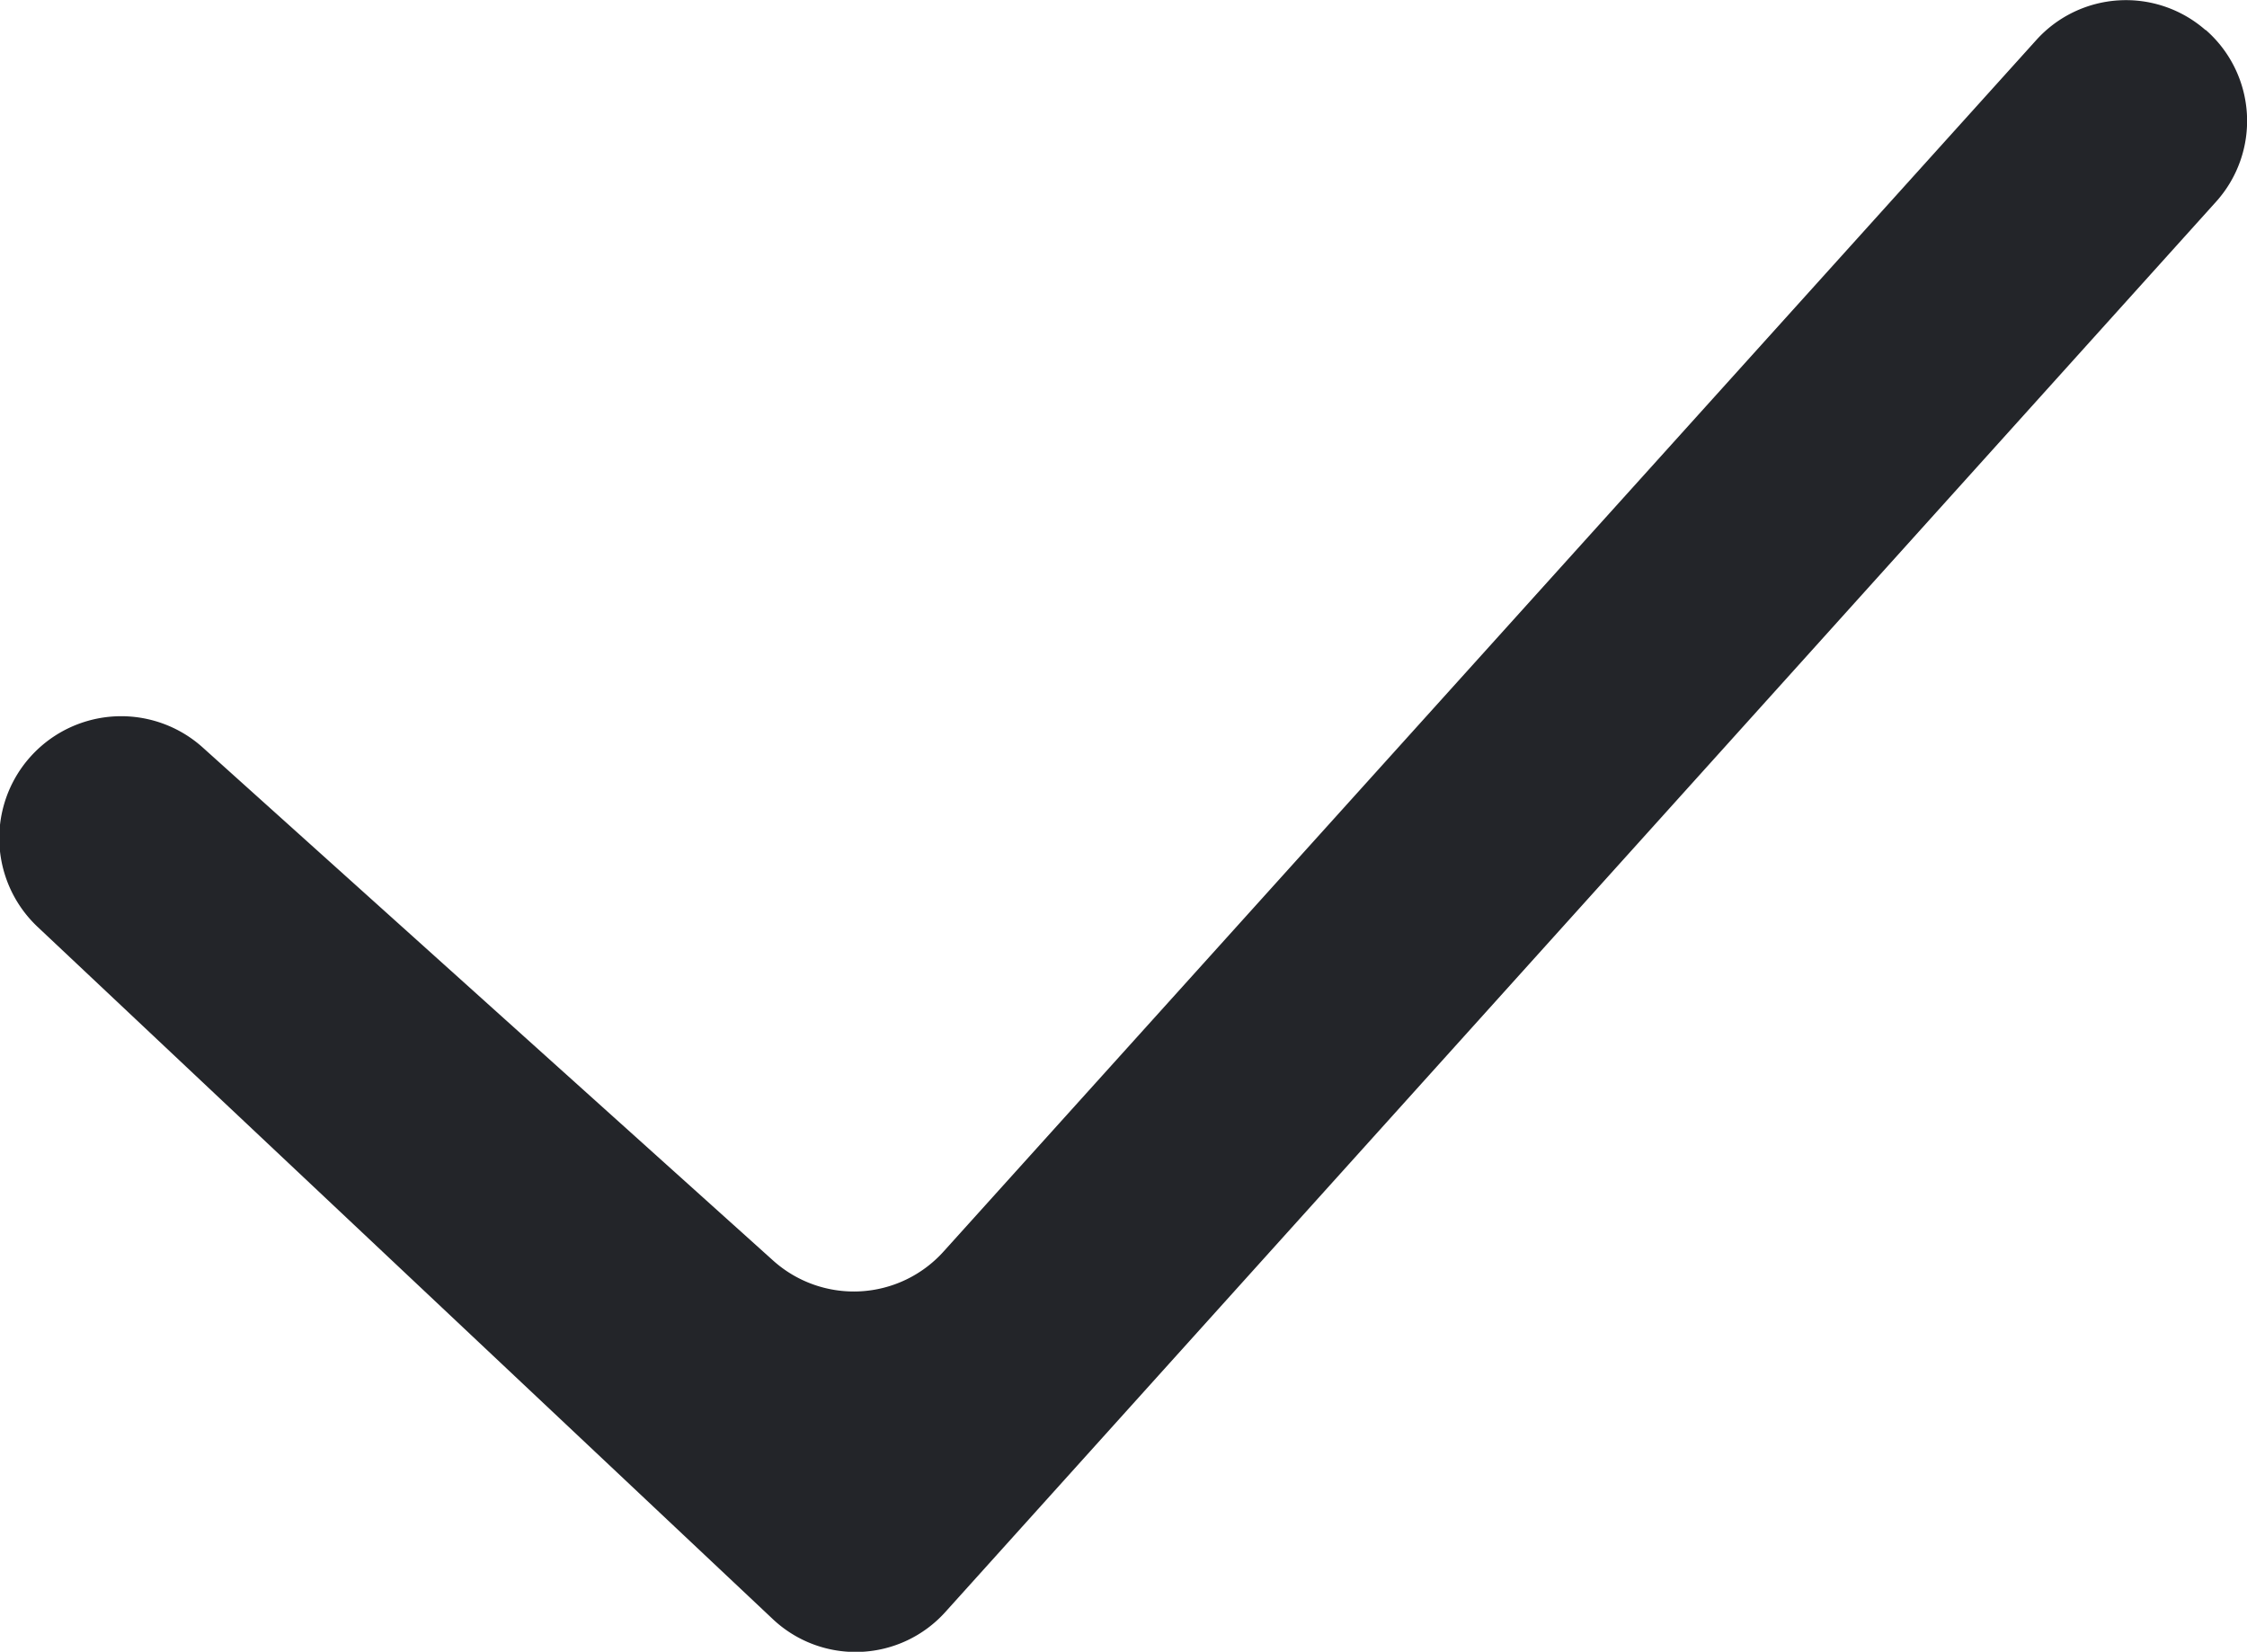 <svg xmlns="http://www.w3.org/2000/svg" width="18.615" height="13.684" viewBox="0 0 18.615 13.684">
  <path id="check" d="M20.633,5.649a1,1,0,0,1,.085,1.424L10.192,18.755a1,1,0,0,1-1.43.059L2.672,13.08a1.01,1.01,0,0,1,1.367-1.487l4.725,4.25a1,1,0,0,0,1.413-.074L19.23,5.732a1,1,0,0,1,1.4-.083Z" transform="translate(-2.36 -5.401)" fill="#232529" fill-rule="evenodd"/>
</svg>
